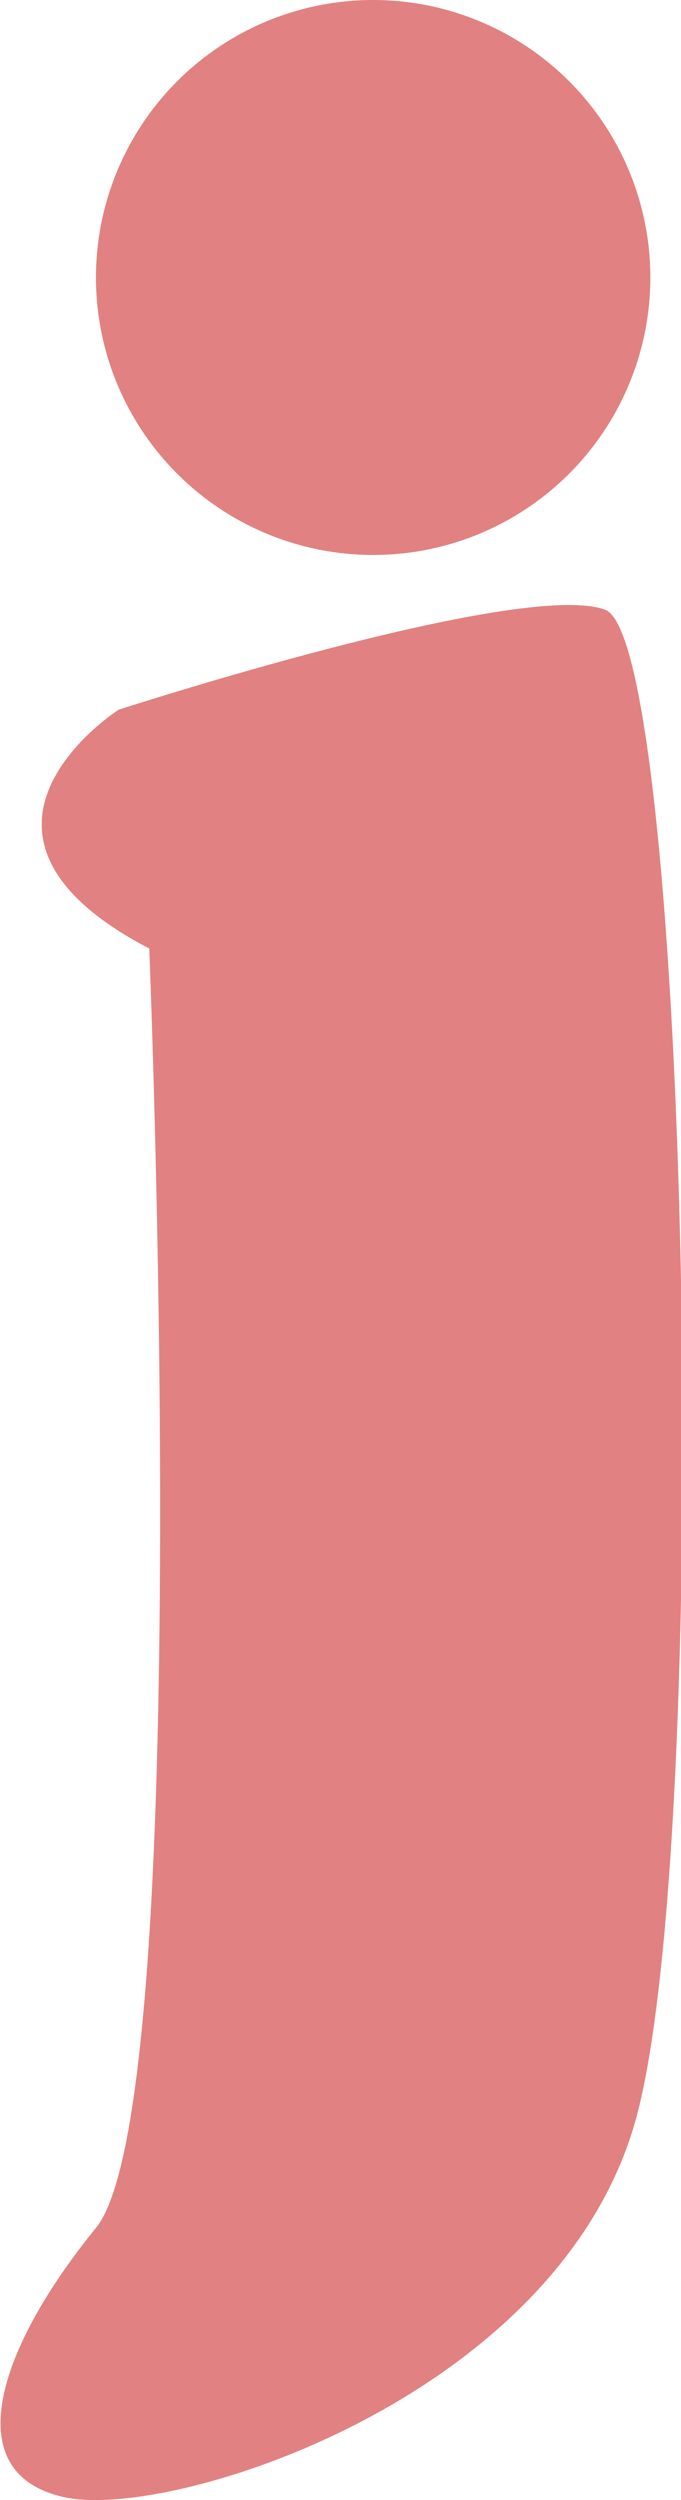 <?xml version="1.0" encoding="utf-8"?>
<!-- Generator: Adobe Illustrator 26.5.0, SVG Export Plug-In . SVG Version: 6.00 Build 0)  -->
<svg version="1.1" id="Layer_1" xmlns="http://www.w3.org/2000/svg" xmlns:xlink="http://www.w3.org/1999/xlink" x="0px" y="0px"
	 viewBox="0 0 51.1 187.4" style="enable-background:new 0 0 51.1 187.4;" xml:space="preserve">
<style type="text/css">
	.st0{fill:#E28181;}
</style>
<g>
	<path class="st0" d="M11.2,71.1c0,0,3.5,86.7-4,95.9s-10.4,18.5-2.3,20.2c8.1,1.7,37-7.5,42.8-28.3s4-110.9-2.3-113.2
		S8.9,53.2,8.9,53.2S-5.5,62.4,11.2,71.1z"/>
	<circle class="st0" cx="28" cy="20.8" r="20.8"/>
</g>
</svg>
